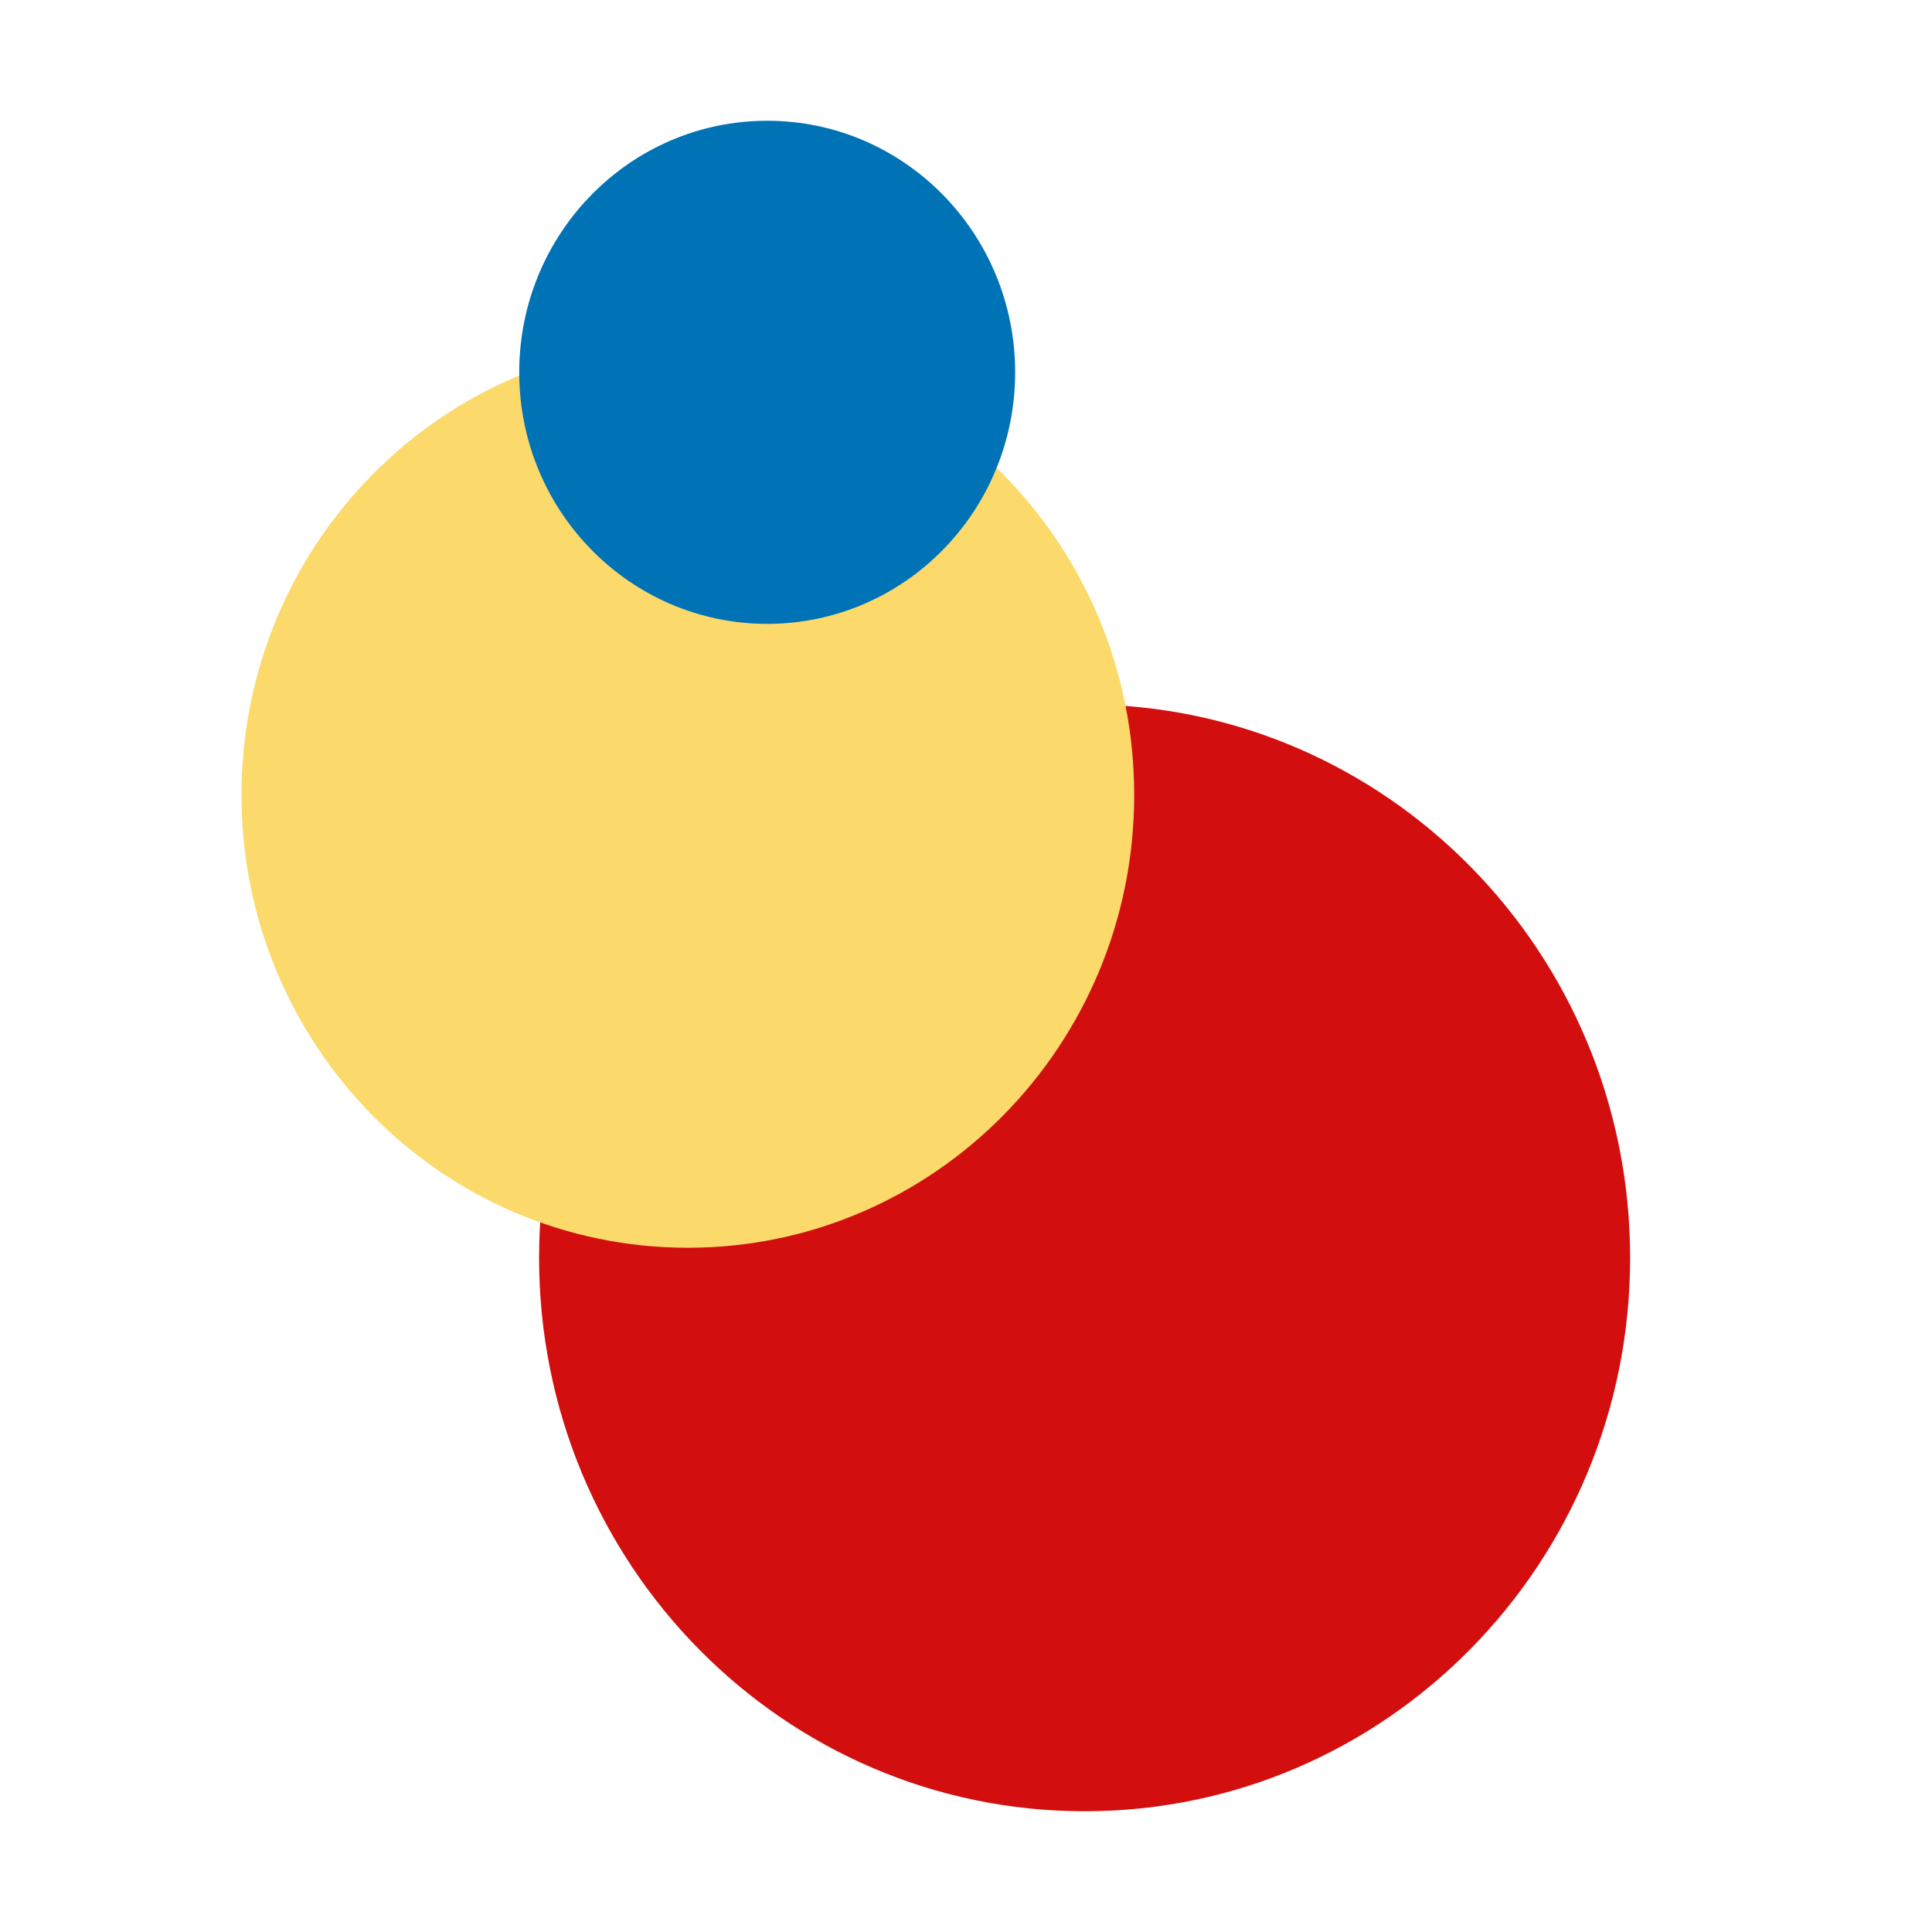 <svg width="32" height="32" viewBox="0 0 32 32" fill="none" xmlns="http://www.w3.org/2000/svg">
<path d="M27 20.833C27 25.896 22.955 30 17.964 30C12.974 30 8.929 25.896 8.929 20.833C8.929 15.771 12.974 11.667 17.964 11.667C22.955 11.667 27 15.771 27 20.833Z" fill="#D20E0E"/>
<path d="M18.786 13.167C18.786 17.309 15.476 20.667 11.393 20.667C7.31 20.667 4 17.309 4 13.167C4 9.025 7.31 5.667 11.393 5.667C15.476 5.667 18.786 9.025 18.786 13.167Z" fill="#FBD96A"/>
<path d="M16.814 6.167C16.814 8.468 14.976 10.333 12.707 10.333C10.439 10.333 8.6 8.468 8.6 6.167C8.6 3.865 10.439 2 12.707 2C14.976 2 16.814 3.865 16.814 6.167Z" fill="#0072B6"/>
</svg>
